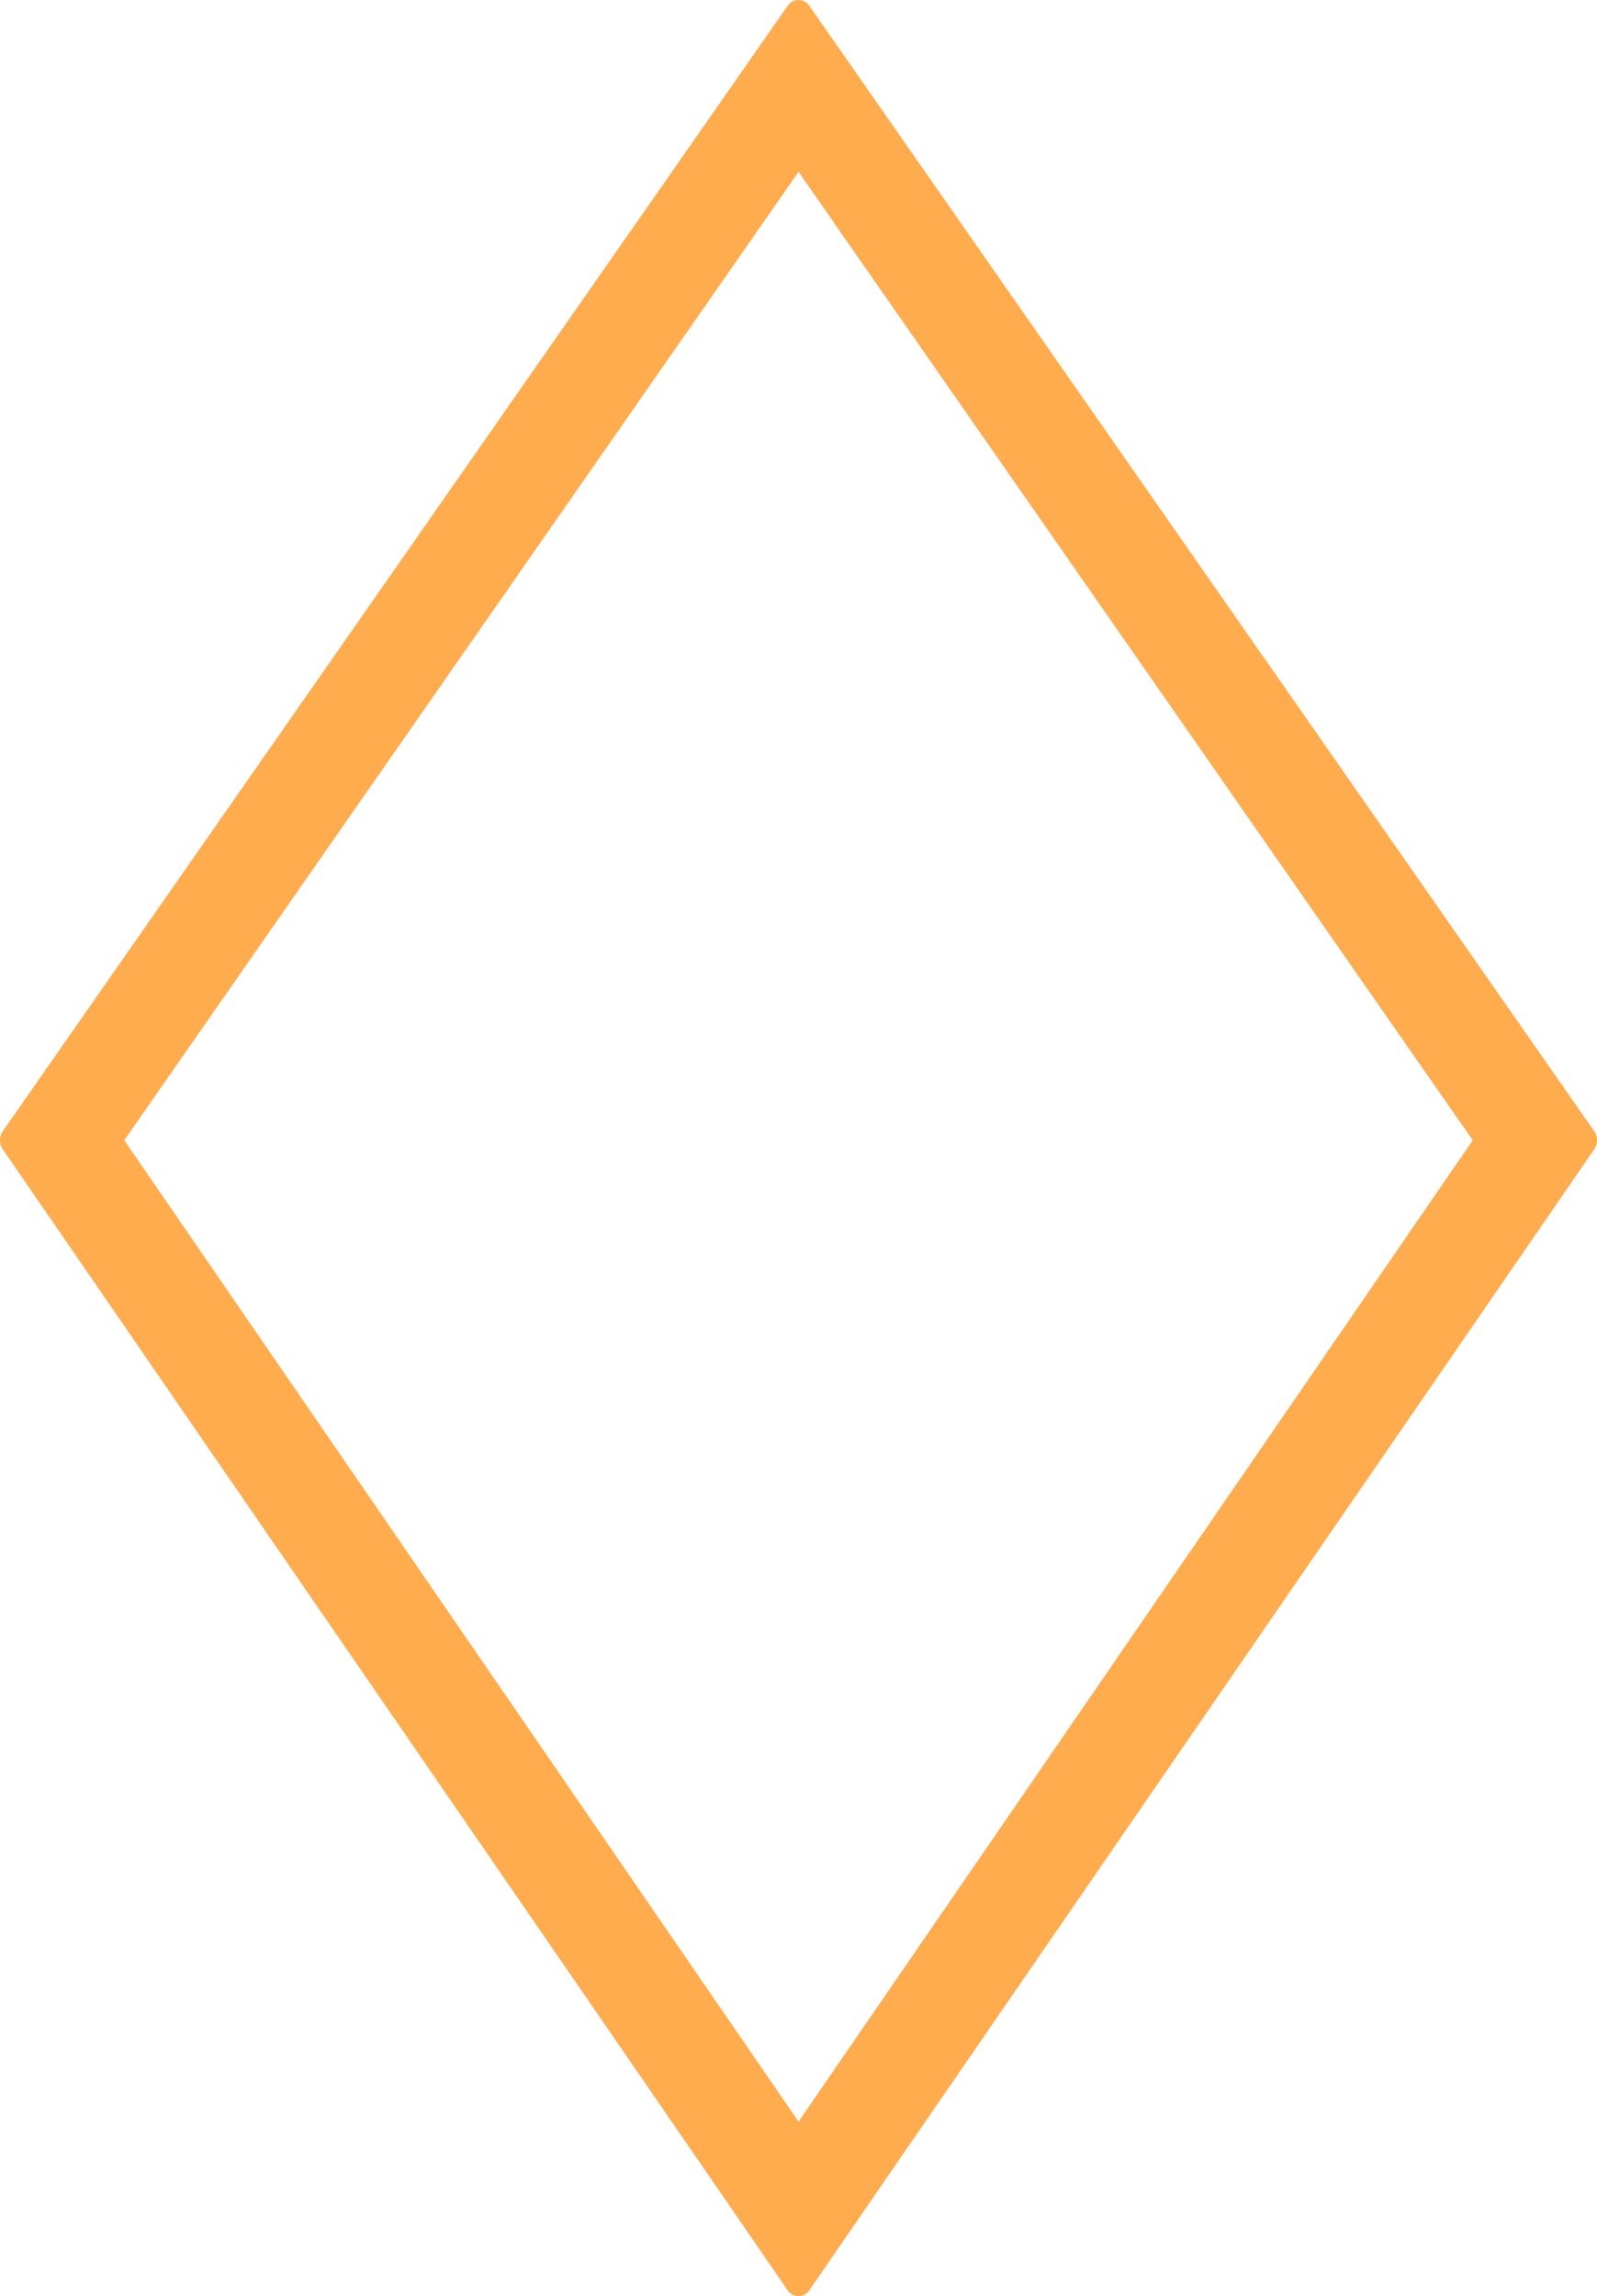 <svg xmlns="http://www.w3.org/2000/svg" width="17.389" height="25" viewBox="0 0 17.389 25"><defs><style>.a{fill:#ffac4e;}</style></defs><path class="a" d="M17.368,12.33,8.808.057a.142.142,0,0,0-.227,0L.021,12.33a.181.181,0,0,0,0,.17l8.56,12.443a.142.142,0,0,0,.227,0L17.368,12.5A.181.181,0,0,0,17.368,12.33ZM8.695,23.1,1.353,12.415,8.695,1.871l7.341,10.544Z"/></svg>